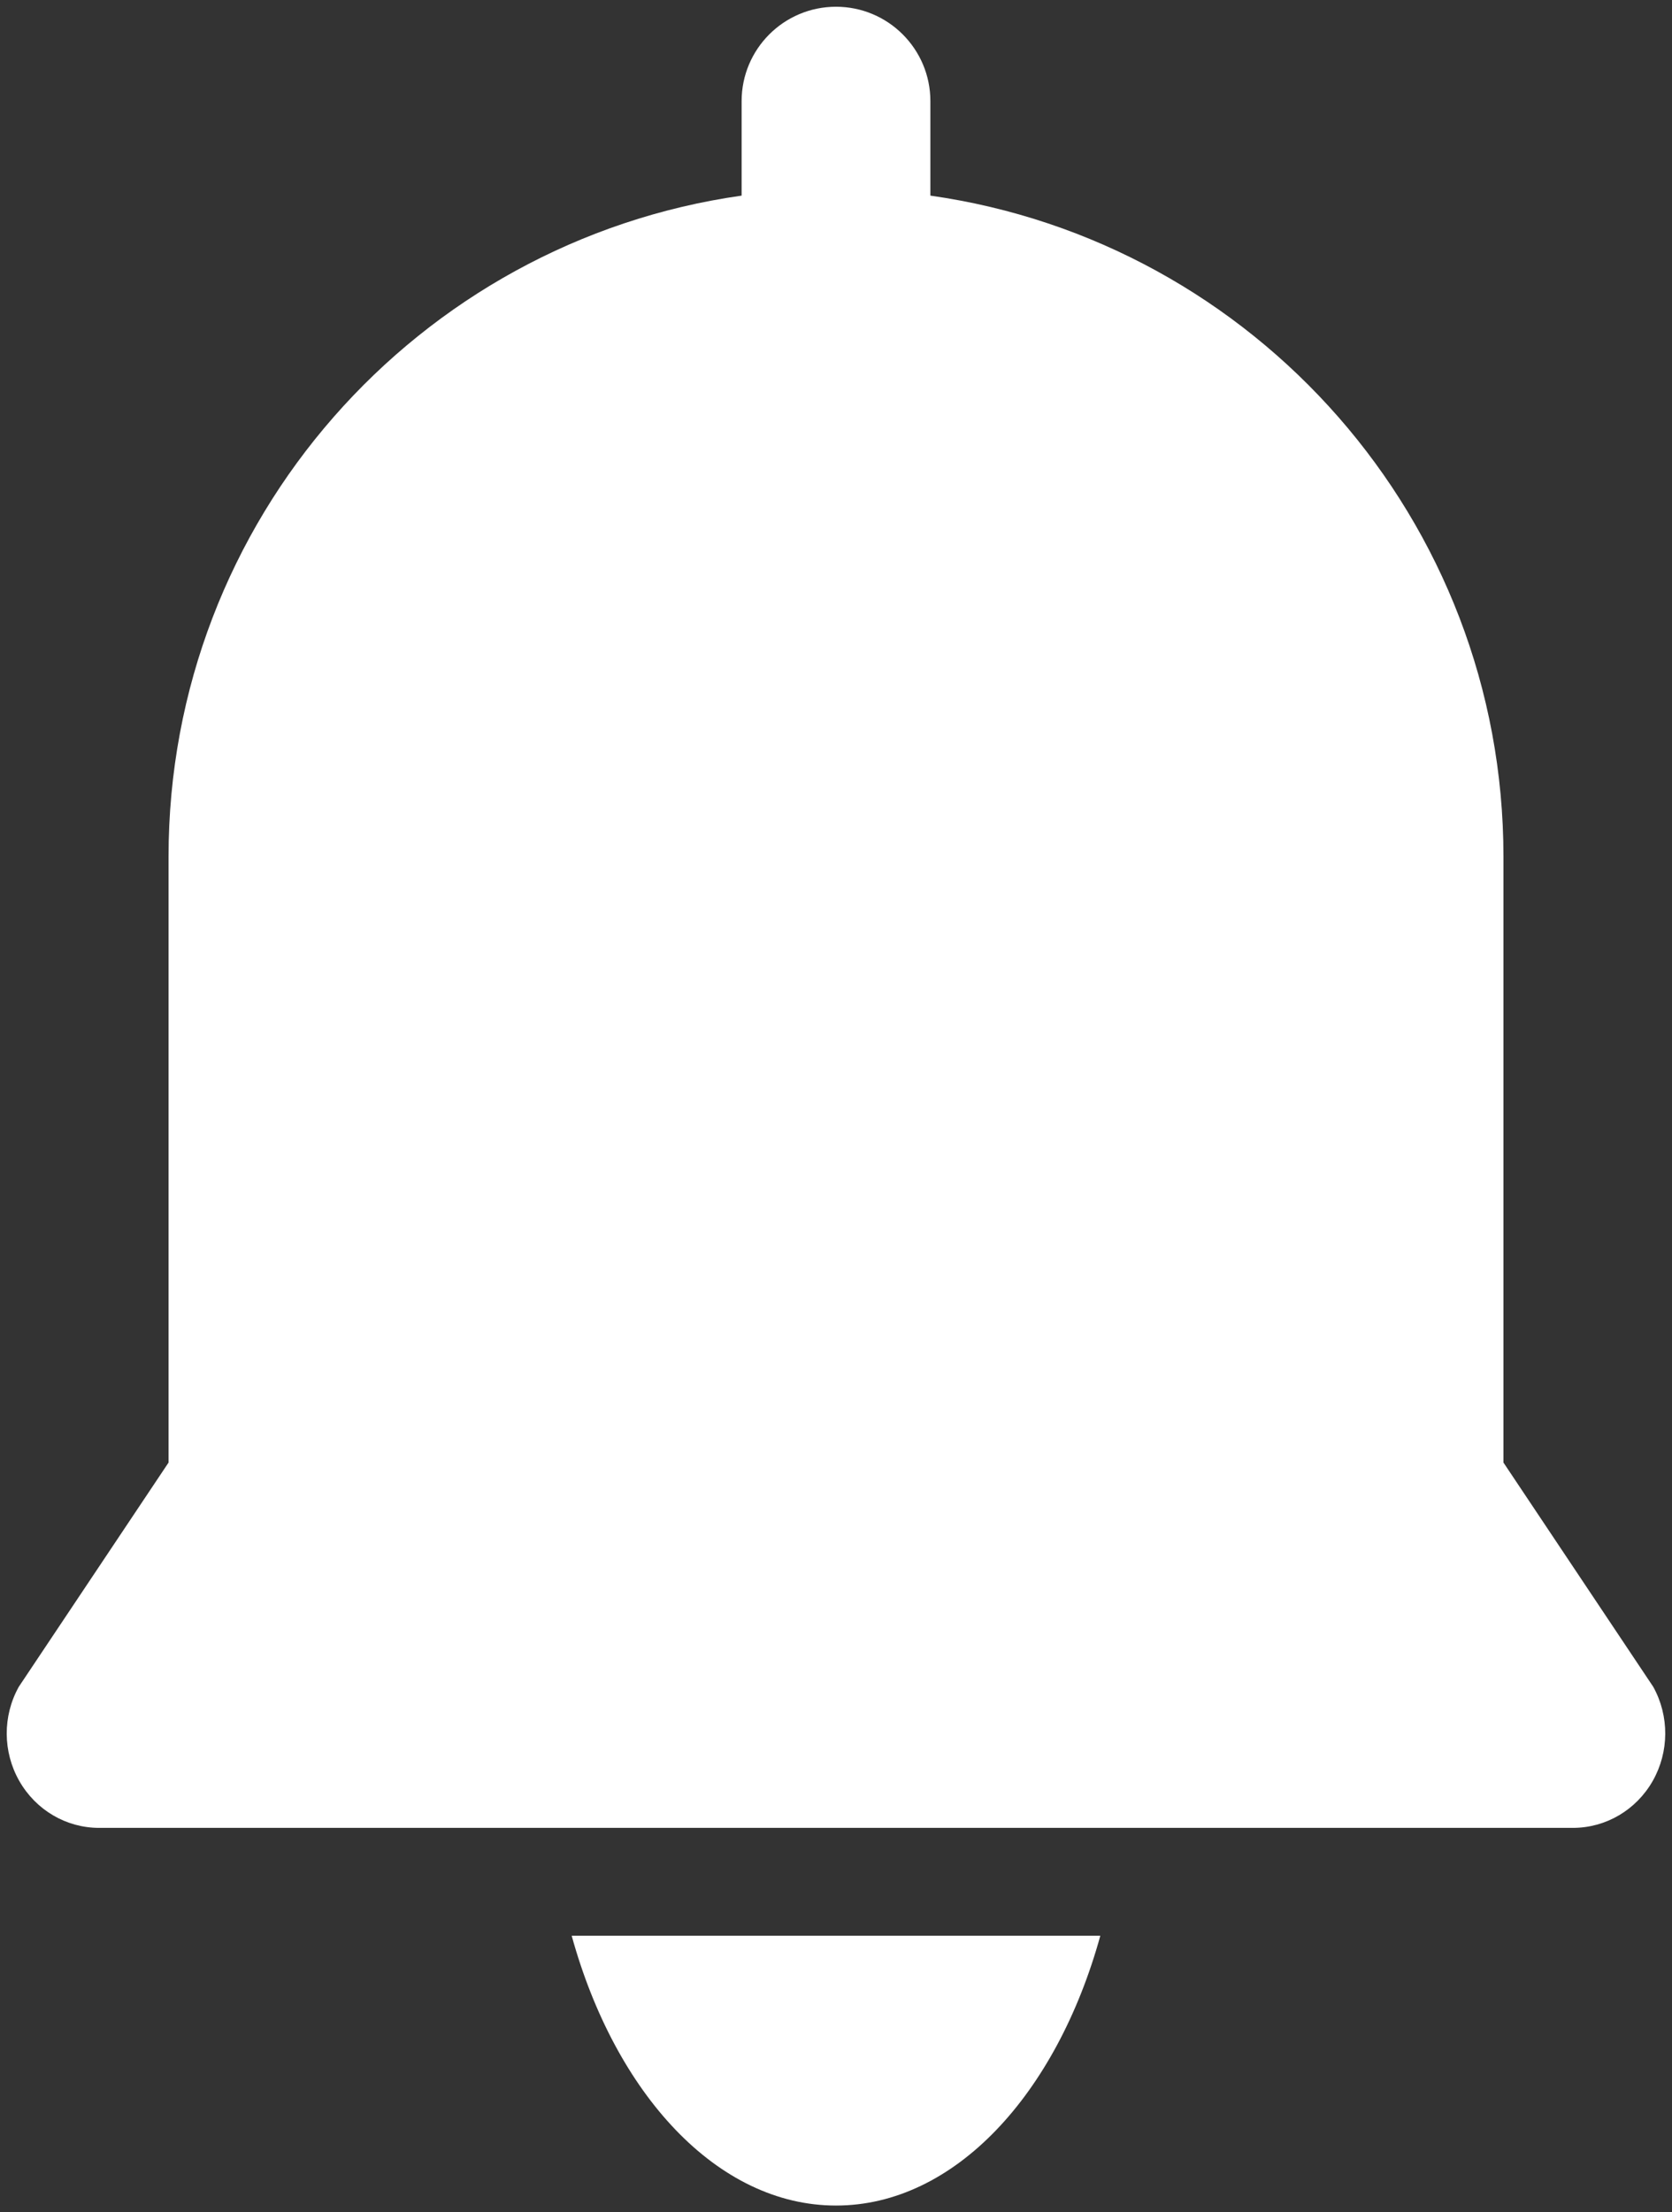 <?xml version="1.0" encoding="UTF-8"?>
<svg width="62px" height="82px" viewBox="0 0 62 82" version="1.1"
     xmlns="http://www.w3.org/2000/svg">
    <rect x="0" y="0" width="62" height="82" fill="#333333" stroke="none"/>
    <g id="Page-1" stroke="none" stroke-width="1" fill="none" fill-rule="evenodd">
        <g id="noun_1050627_cc" fill-rule="nonzero" fill="#FFFFFF">
            <path d="M61.304,62.522 L55.75,54.21 L55.75,31.75 C55.75,19.27 46.511,8.952 34.5,7.251 L34.5,3.75 C34.5,1.817 32.933,0.25 31,0.25 C29.067,0.25 27.5,1.817 27.5,3.75 L27.5,7.251 C15.489,8.952 6.25,19.27 6.25,31.75 L6.25,54.211 L0.696,62.523 C0.094,63.606 0.101,64.935 0.715,66.012 C1.329,67.089 2.453,67.751 3.672,67.751 L58.328,67.751 C59.547,67.751 60.672,67.089 61.285,66.012 C61.897,64.935 61.905,63.606 61.304,62.522 Z M31,81.75 C35.396,81.75 39.178,77.622 40.801,71.75 L21.199,71.75 C22.822,77.622 26.605,81.75 31,81.75 Z" id="Shape"></path>
        </g>
    </g>
</svg>